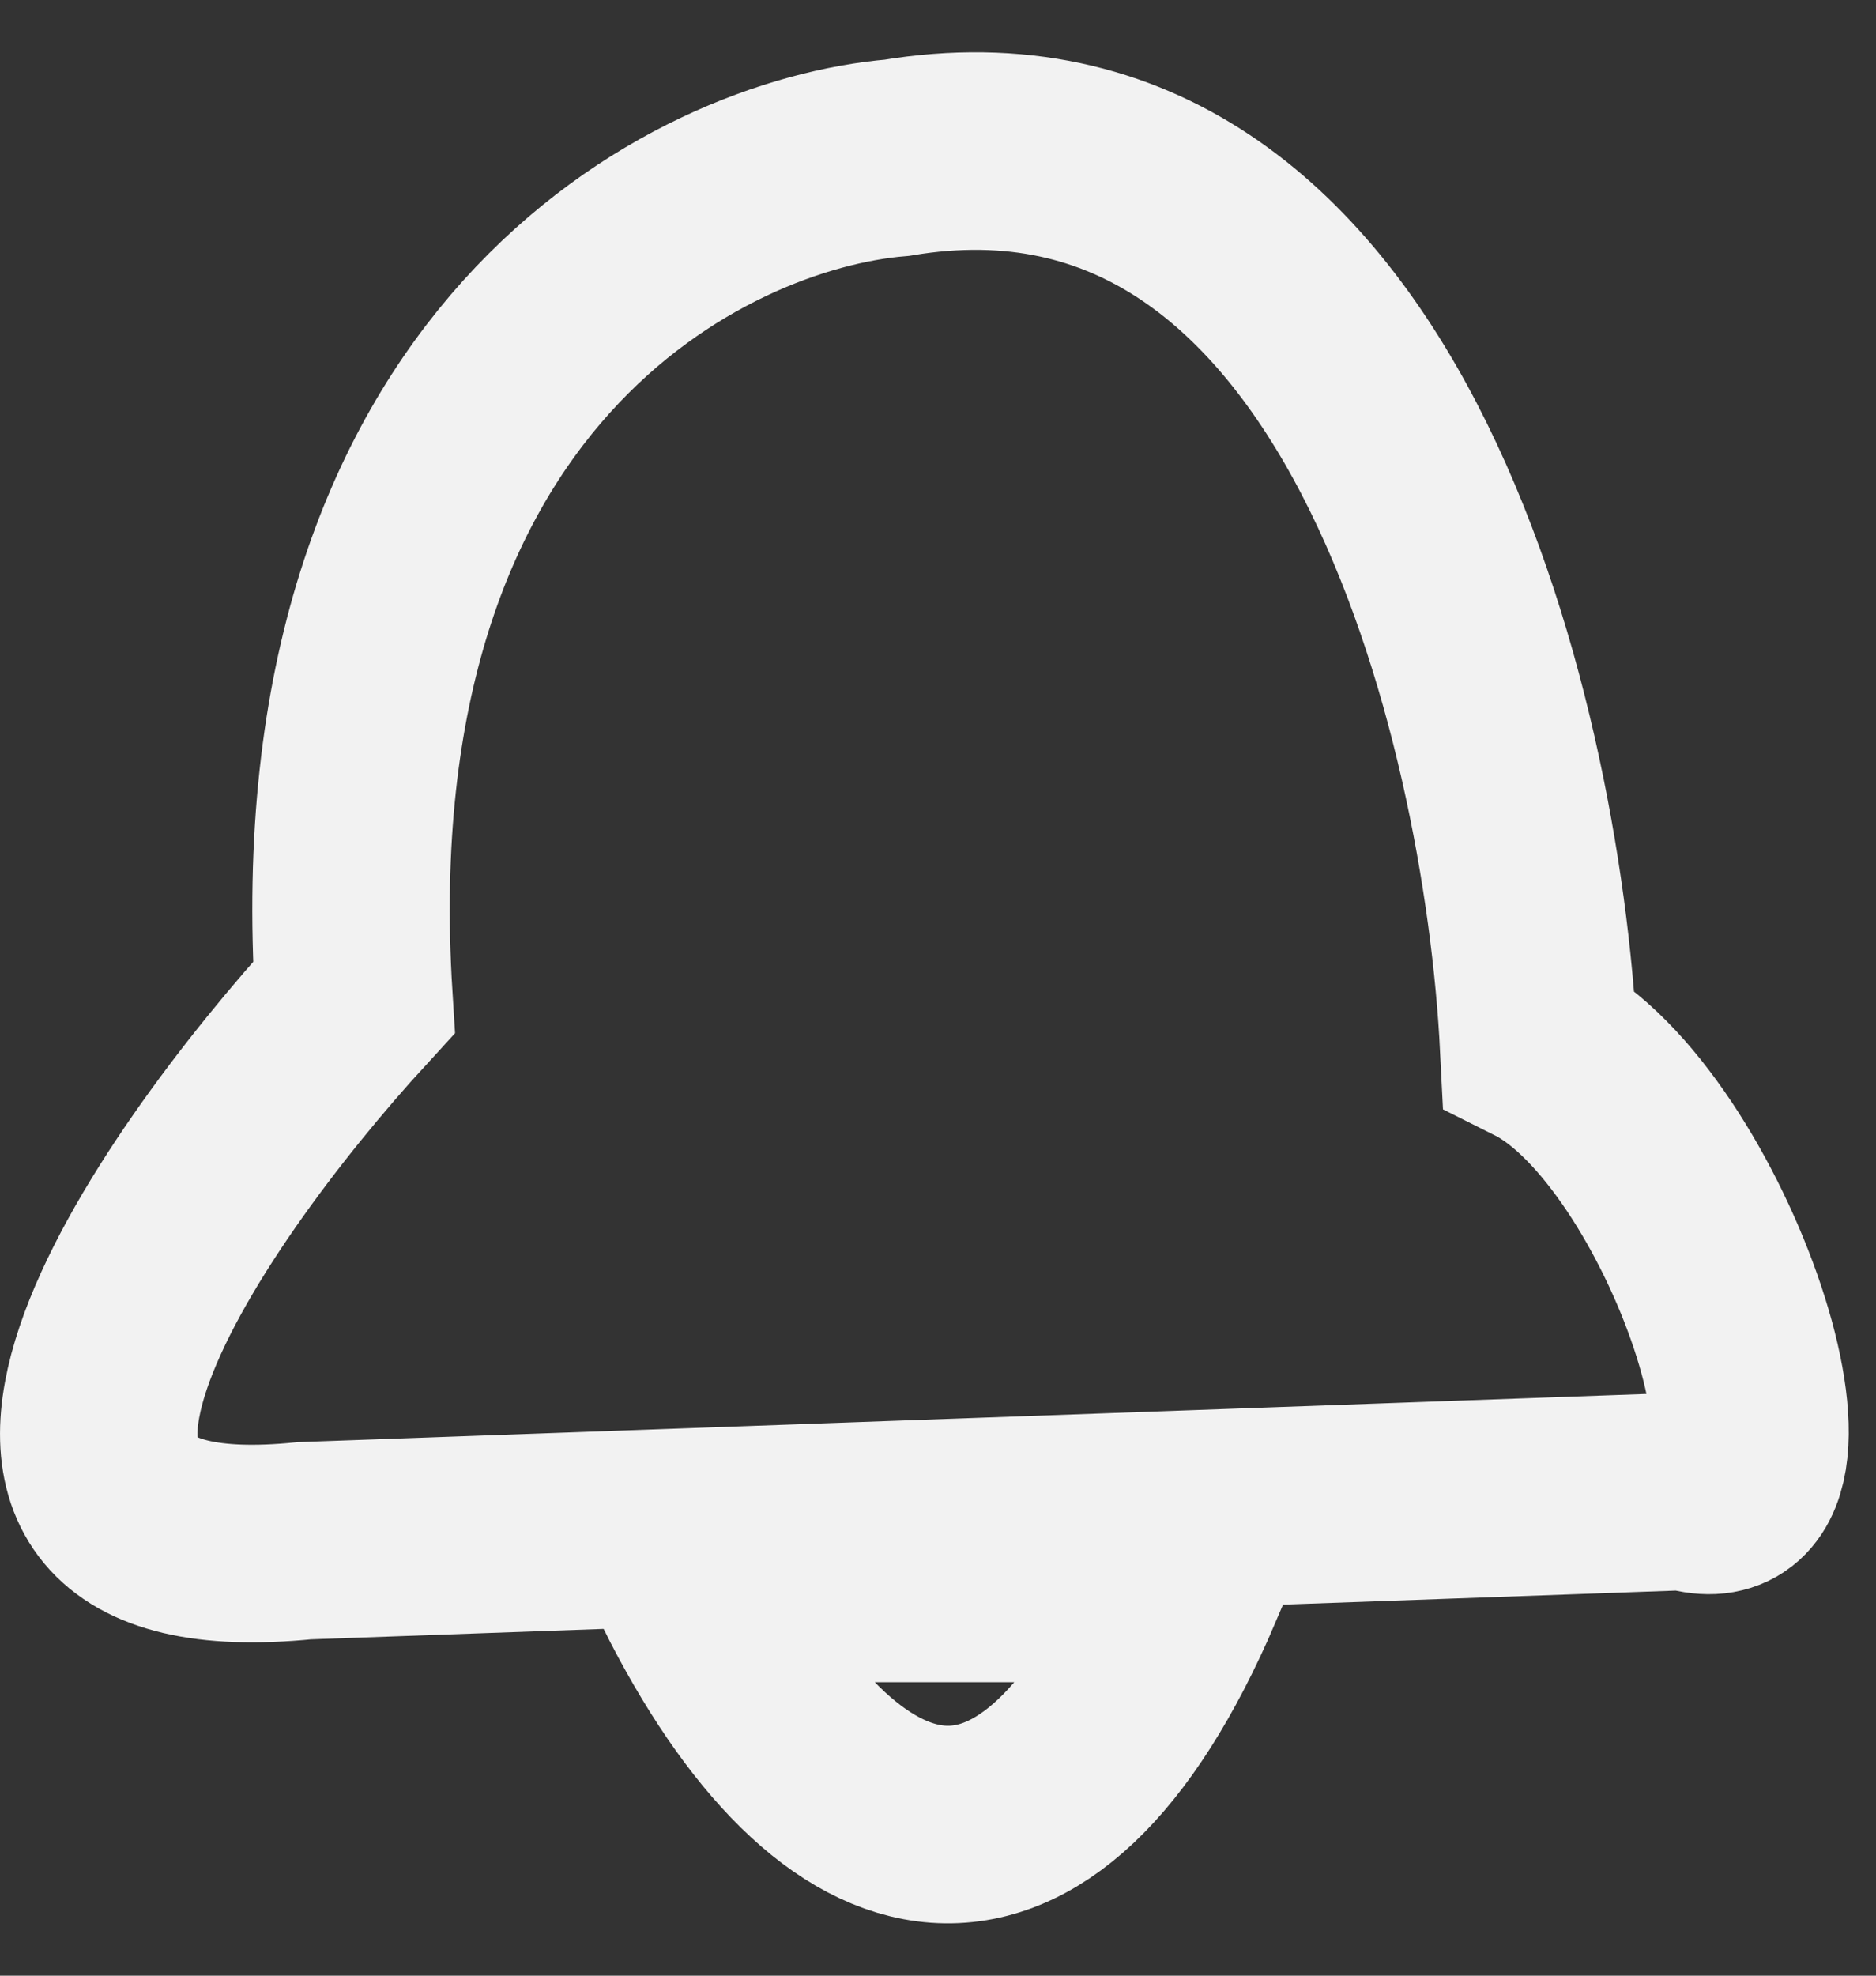 <svg width="19" height="20" viewBox="0 0 19 20" fill="none" xmlns="http://www.w3.org/2000/svg">
<rect x="0" y="0" width="19" height="20" fill="#333333" stroke="none"/>
<path d="M7 16.029C8.5 19.029 10.5 19.529 12 16.029H7Z" stroke="#F2F2F2" stroke-width="2"/>
<path d="M3.584 10.097C3.184 3.697 7.084 1.764 9.084 1.597C13.884 0.797 15.417 7.264 15.584 10.597C17.184 11.397 18.584 15.597 17.084 15.097L3.084 15.597C-0.916 15.997 1.75 12.097 3.584 10.097Z" stroke="#F2F2F2" stroke-width="2"/>
</svg>
